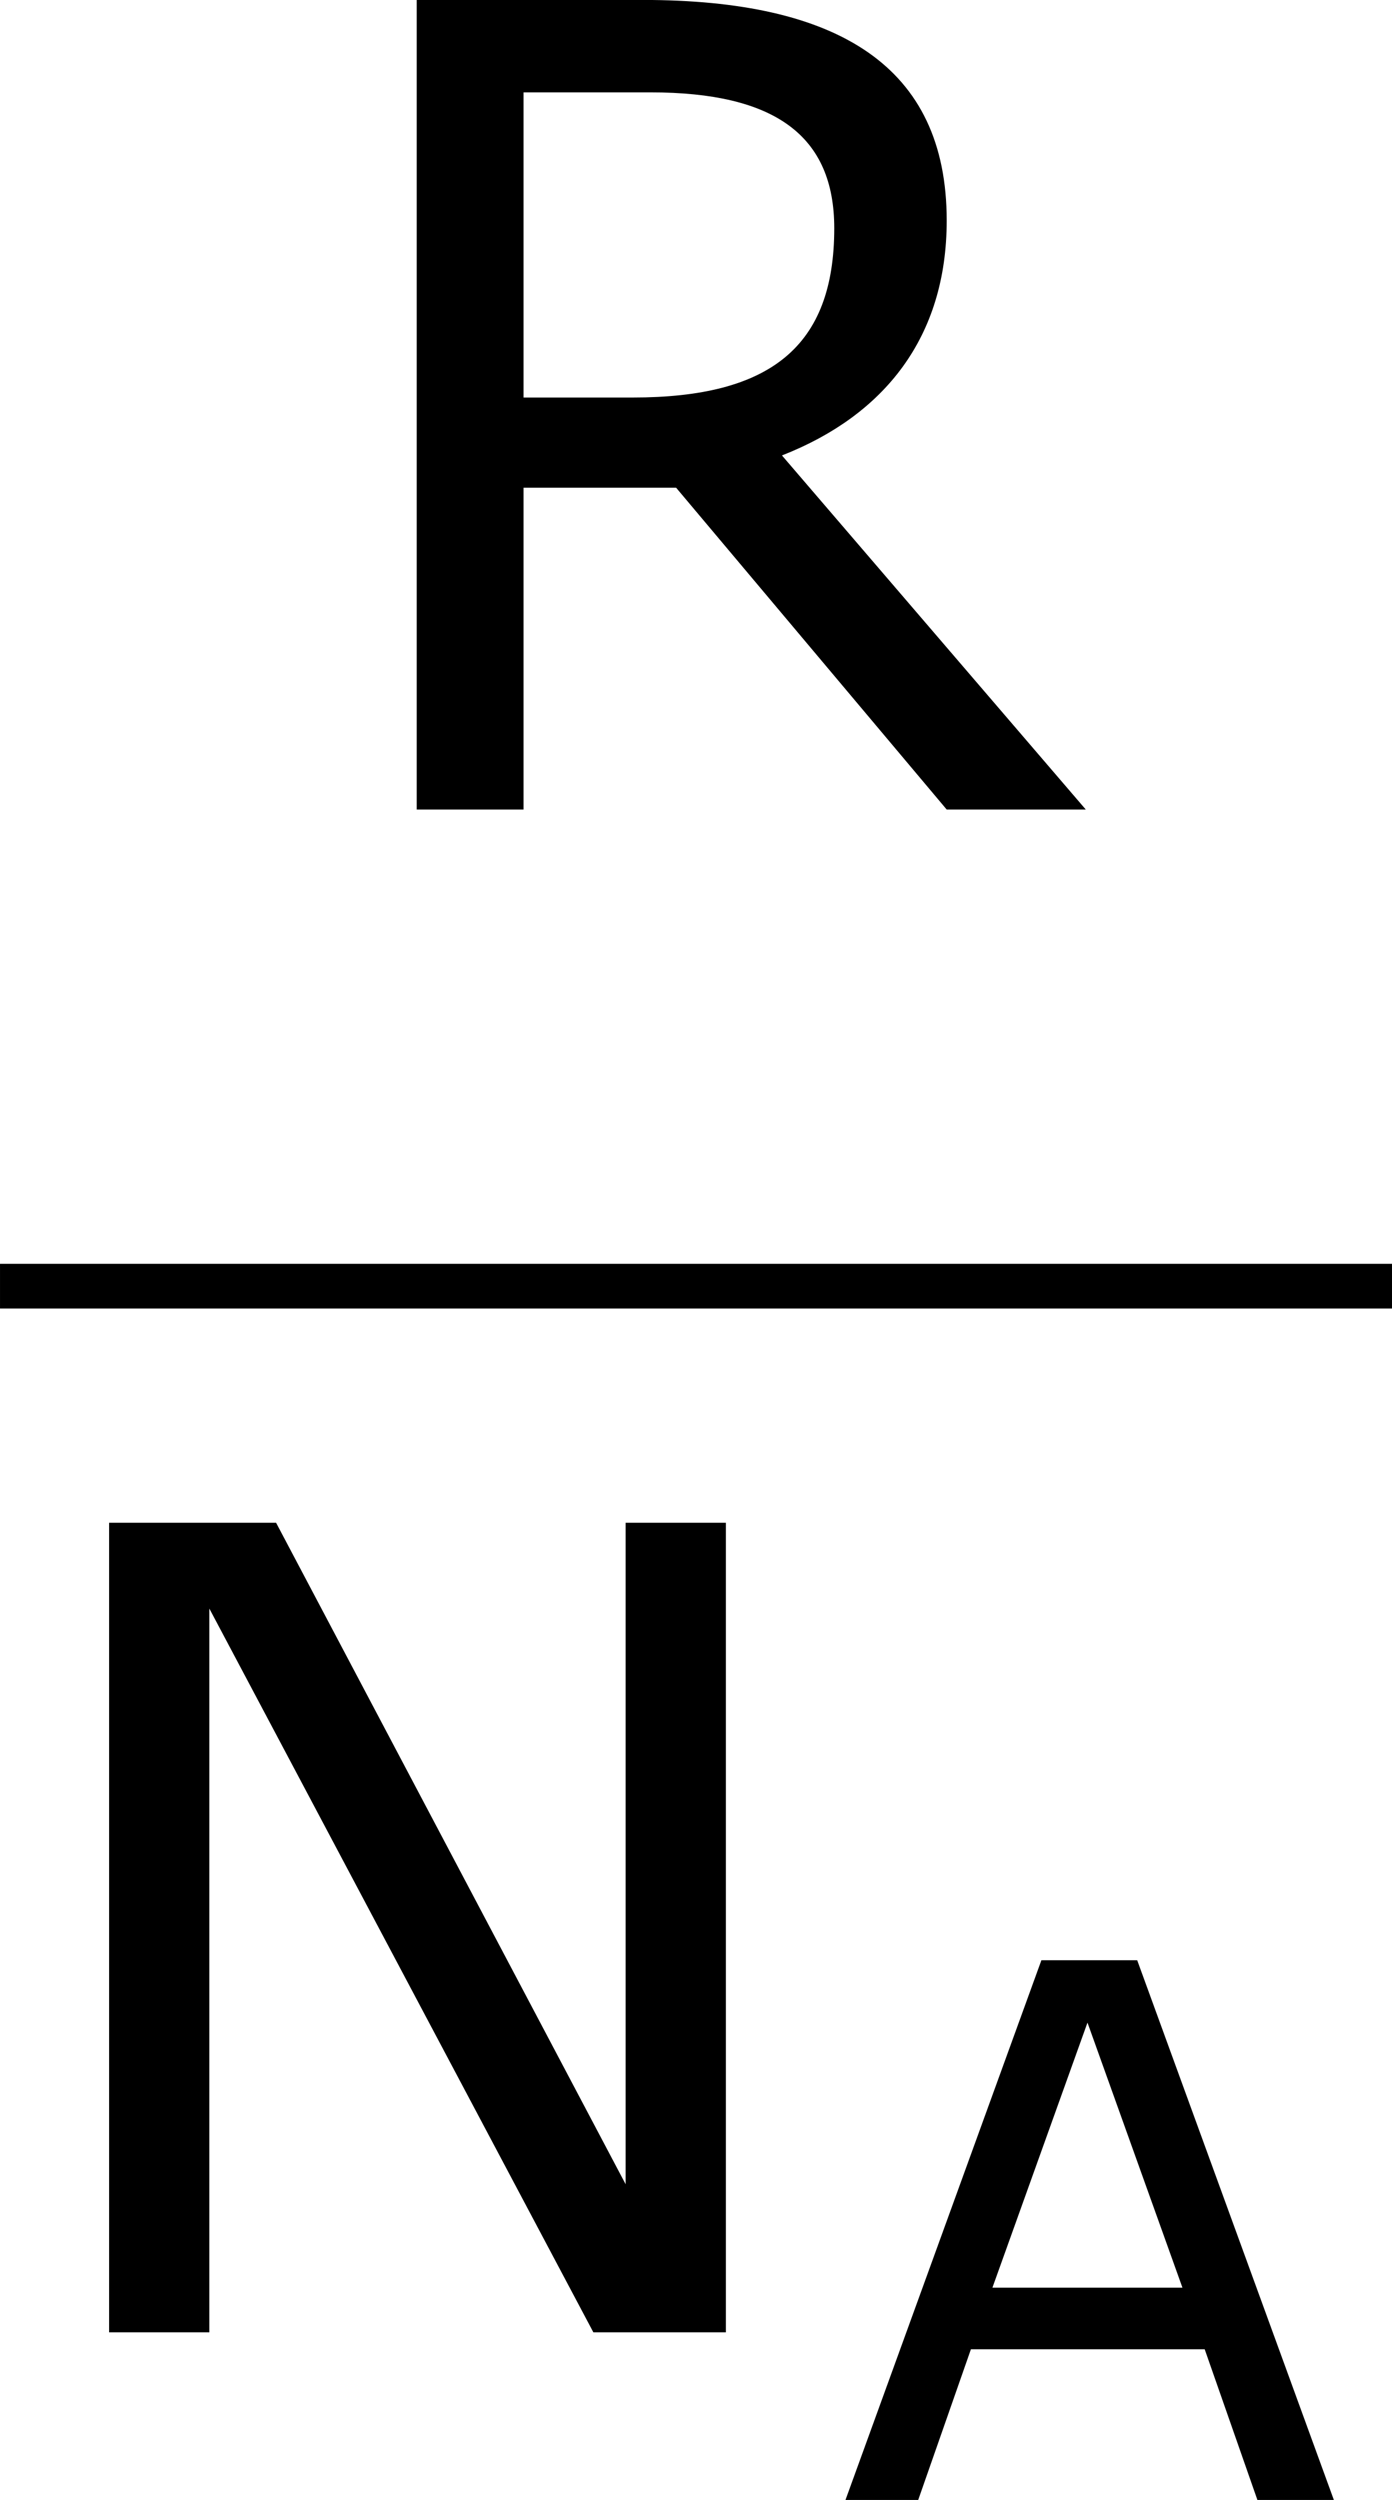 <?xml version='1.0' encoding='UTF-8'?>
<!-- Generated by CodeCogs with dvisvgm 3.2.2 -->
<svg version='1.1' xmlns='http://www.w3.org/2000/svg' xmlns:xlink='http://www.w3.org/1999/xlink' width='16.828pt' height='30.217pt' viewBox='-.244 -.228 16.828 30.217'>
<defs>
<use id='g3-78' xlink:href='#g1-78' transform='scale(1.5)'/>
<use id='g3-82' xlink:href='#g1-82' transform='scale(1.5)'/>
<path id='g1-65' d='M5.328 0L3.224-5.773H2.199L.103 0H.881L1.445-1.612H3.946L4.51 0H5.328ZM3.708-2.271H1.675L2.692-5.106L3.708-2.271Z'/>
<path id='g1-78' d='M5.177 0V-5.773H4.462V-1.056L1.969-5.773H.778V0H1.493V-5.161L4.232 0H5.177Z'/>
<path id='g1-82' d='M5.55 0L3.383-2.525C4.113-2.811 4.558-3.367 4.558-4.2C4.558-5.304 3.78-5.773 2.39-5.773H.778V0H1.54V-2.295H2.628L4.558 0H5.55ZM3.756-4.145C3.756-3.303 3.303-2.938 2.319-2.938H1.54V-5.114H2.446C3.335-5.114 3.756-4.804 3.756-4.145Z'/>
</defs>
<g id='page1' transform='matrix(1.13 0 0 1.13 -65.342 -61.091)'>
<use x='60.9' y='62.52' xlink:href='#g3-82'/>
<rect x='57.609' y='67.379' height='.478' width='14.892'/>
<use x='57.609' y='78.808' xlink:href='#g3-78'/>
<use x='66.551' y='80.601' xlink:href='#g1-65'/>
</g>
</svg>